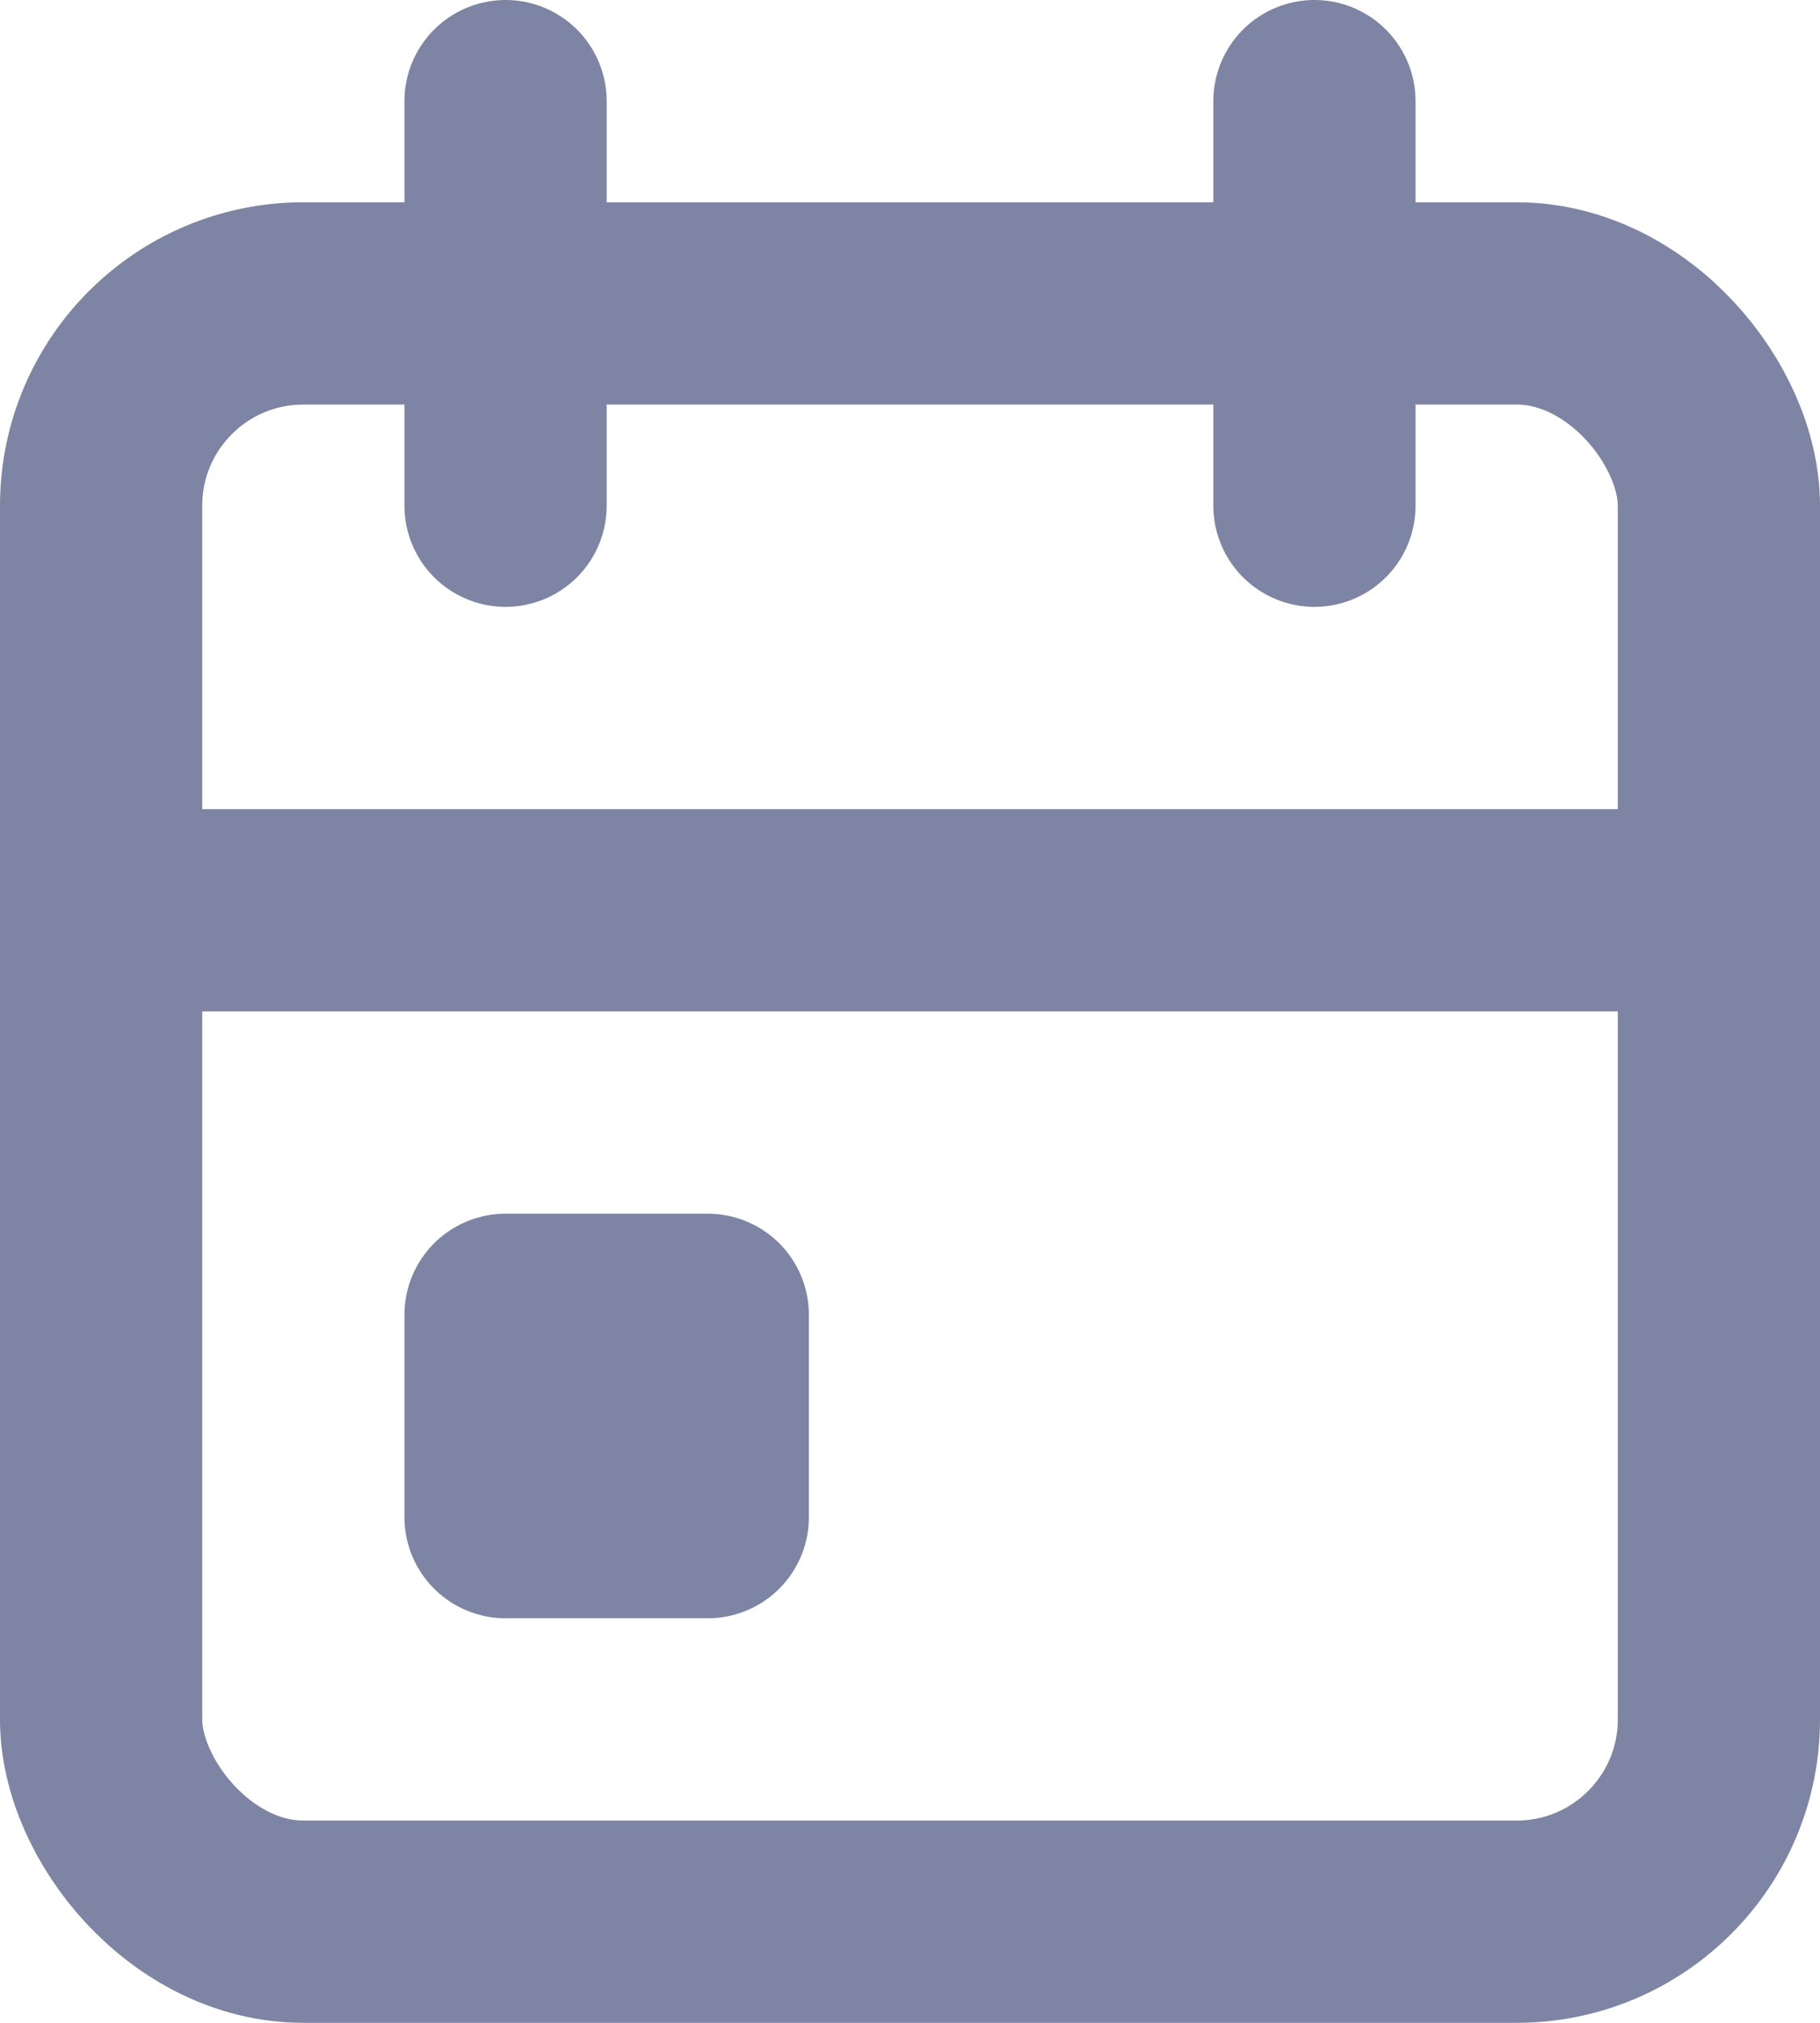<svg xmlns="http://www.w3.org/2000/svg" xmlns:xlink="http://www.w3.org/1999/xlink" width="18" height="20" viewBox="0 0 18 20">
  <defs>
    <clipPath id="clip-Icon_8">
      <rect width="18" height="20"/>
    </clipPath>
  </defs>
  <g id="Icon_8" data-name="Icon 8" clip-path="url(#clip-Icon_8)">
    <g id="Icons_-_Navigation_icon_12_states_" data-name="Icons - Navigation icon (12 states)" transform="translate(-3 -2)">
      <g id="ic-calendar">
        <path id="Path_445" data-name="Path 445" d="M0,0H24V24H0Z" fill="none"/>
        <rect id="Rectangle_608" data-name="Rectangle 608" width="16" height="16" rx="2" transform="translate(4 5)" fill="none" stroke="#7e84a3" stroke-linecap="round" stroke-linejoin="round" stroke-width="2"/>
        <line id="Line_31" data-name="Line 31" y2="4" transform="translate(16 3)" fill="none" stroke="#7e84a3" stroke-linecap="round" stroke-linejoin="round" stroke-width="2"/>
        <line id="Line_32" data-name="Line 32" y2="4" transform="translate(8 3)" fill="none" stroke="#7e84a3" stroke-linecap="round" stroke-linejoin="round" stroke-width="2"/>
        <line id="Line_33" data-name="Line 33" x2="16" transform="translate(4 11)" fill="none" stroke="#7e84a3" stroke-linecap="round" stroke-linejoin="round" stroke-width="2"/>
        <rect id="Rectangle_609" data-name="Rectangle 609" width="2" height="2" transform="translate(8 15)" fill="none" stroke="#7e84a3" stroke-linecap="round" stroke-linejoin="round" stroke-width="2"/>
      </g>
    </g>
  </g>
</svg>
